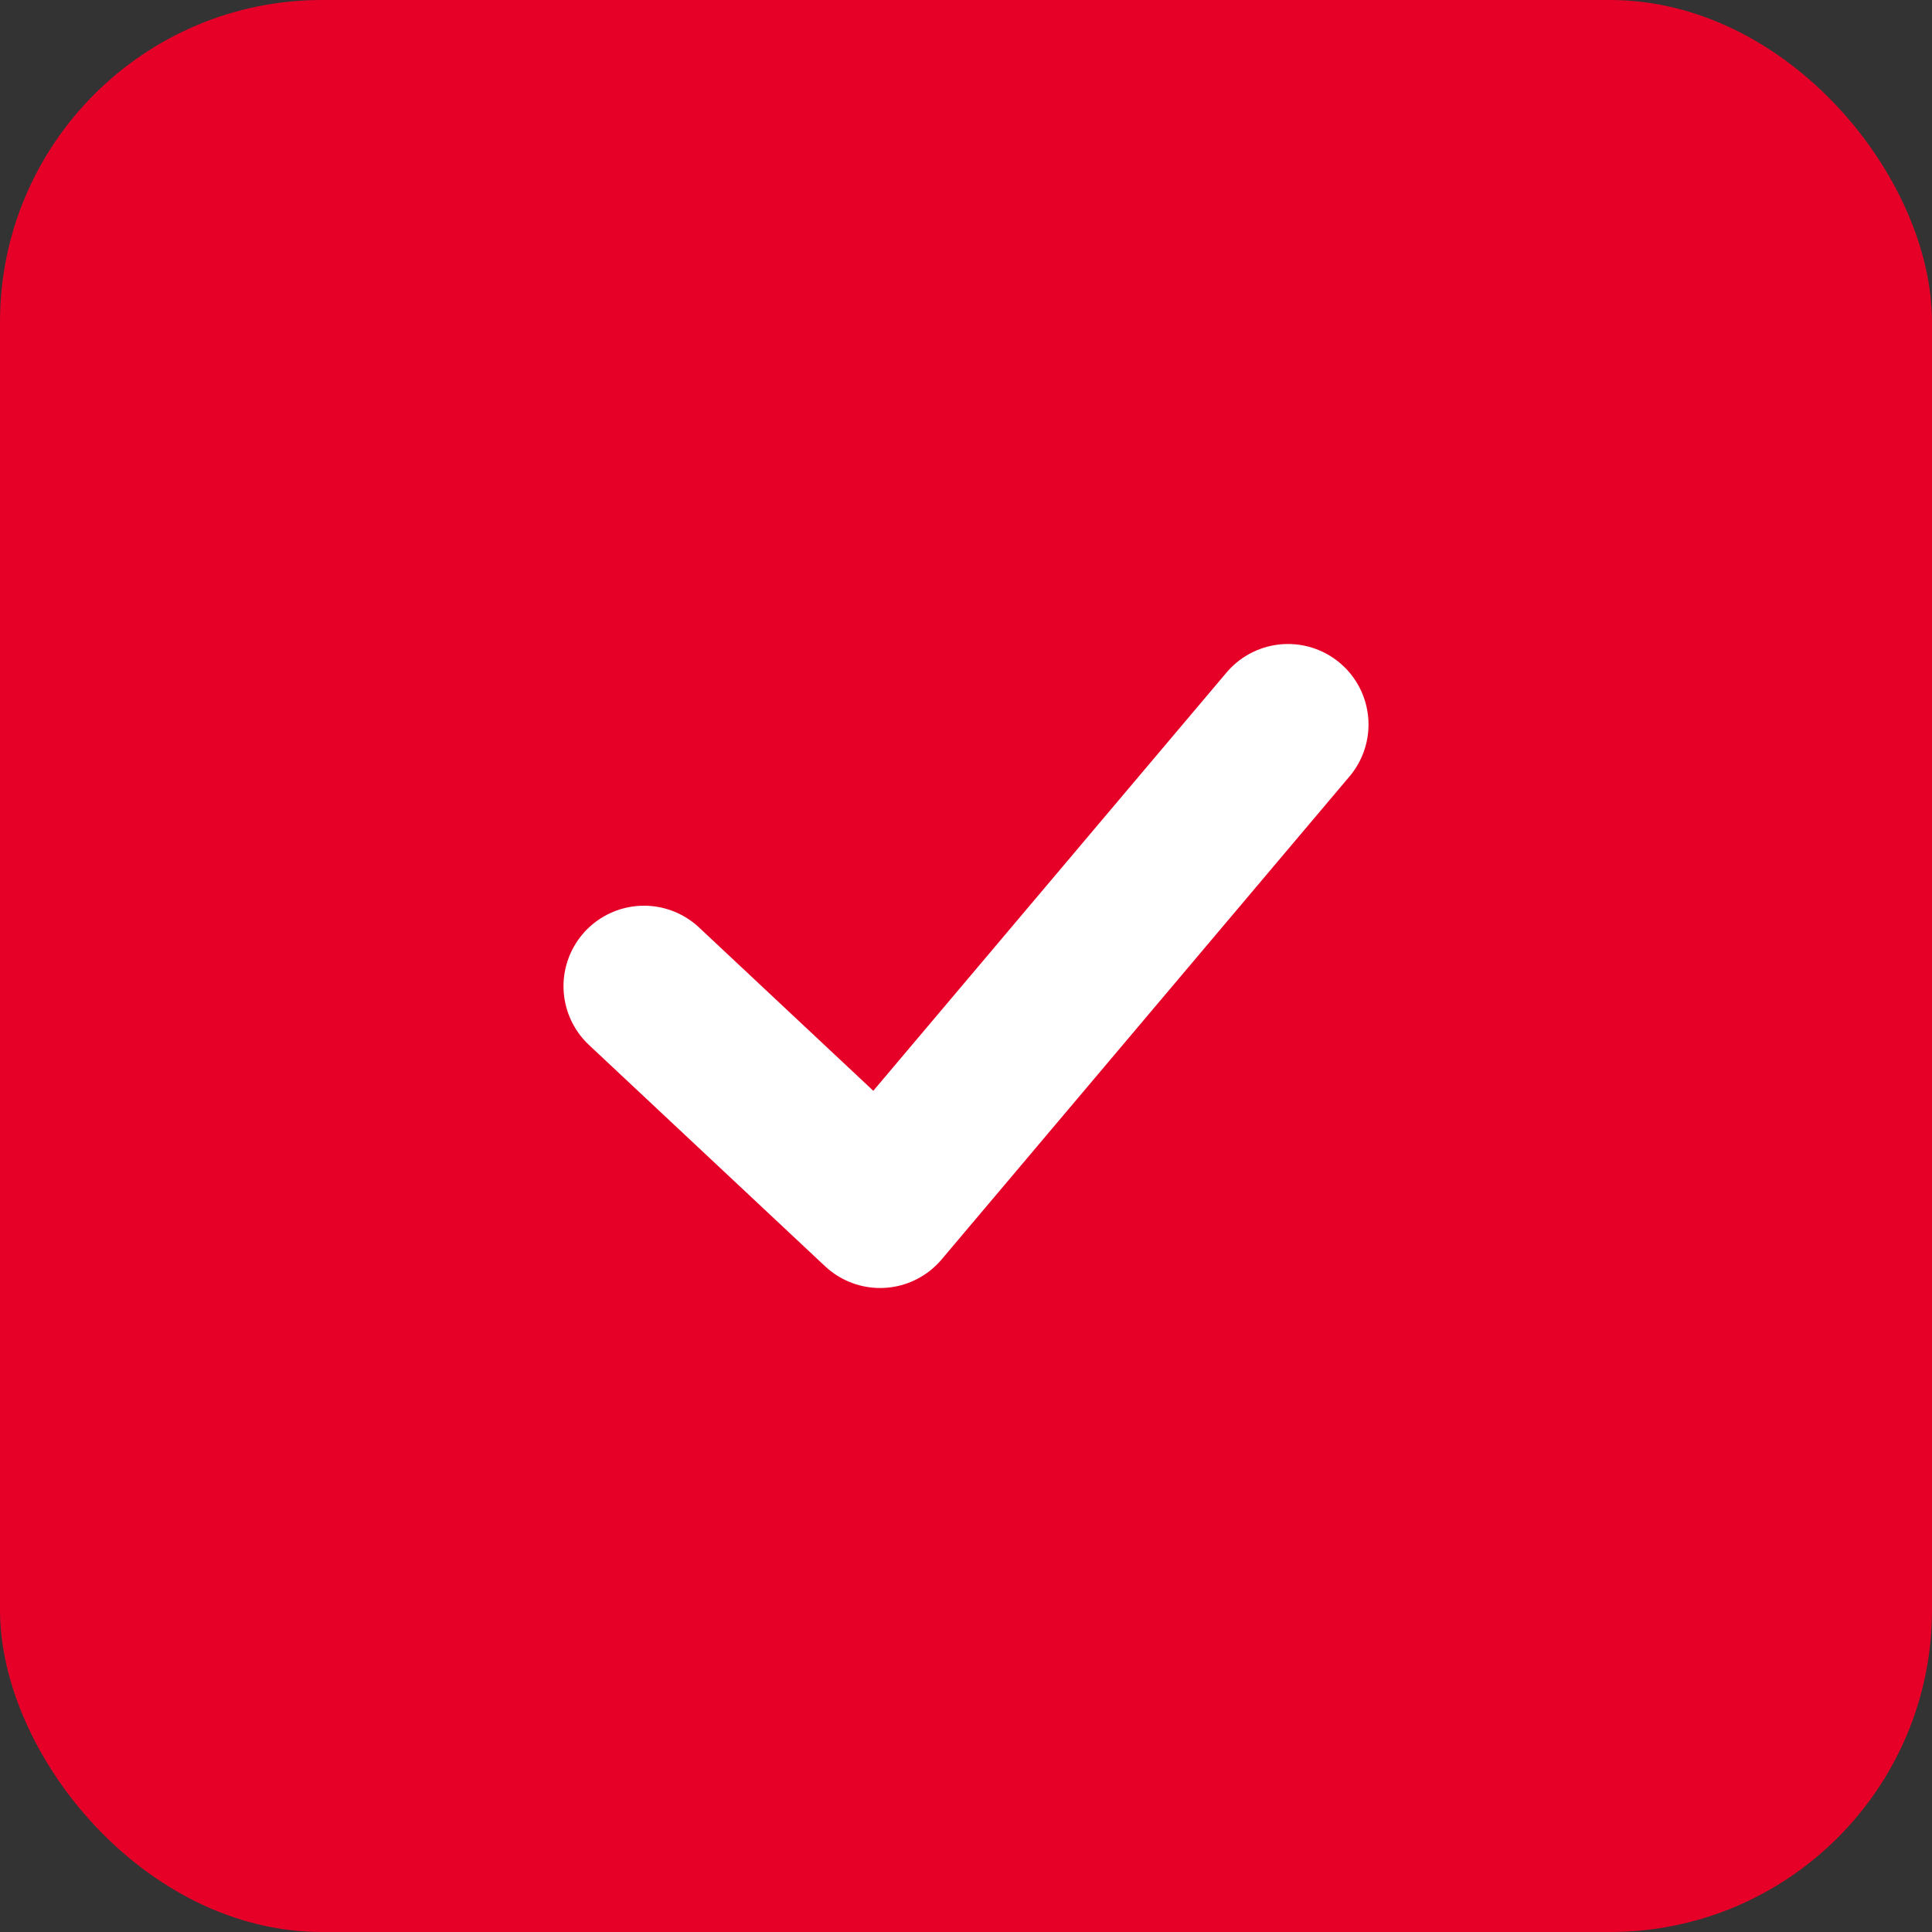<svg xmlns="http://www.w3.org/2000/svg" viewBox="0 0 24 24">
  <rect x="0" y="0" width="24" height="24" fill="#333333" stroke="none"/>
  <defs>
    <style>
      .cls-1 {
        fill: #e60028;
      }

      .cls-2 {
        fill: none;
        stroke: #fff;
        stroke-linecap: round;
        stroke-linejoin: round;
        stroke-miterlimit: 10;
        stroke-width: 2px;
      }
    </style>
  </defs>
  <g id="checkbox_active" transform="translate(-59 -469)">
    <rect id="checkbox" class="cls-1" width="24" height="24" rx="4" transform="translate(59 469)"/>
    <path id="mark" class="cls-2" d="M0,3.251,2.933,6,8,0" transform="translate(67 478)"/>
  </g>
</svg>
